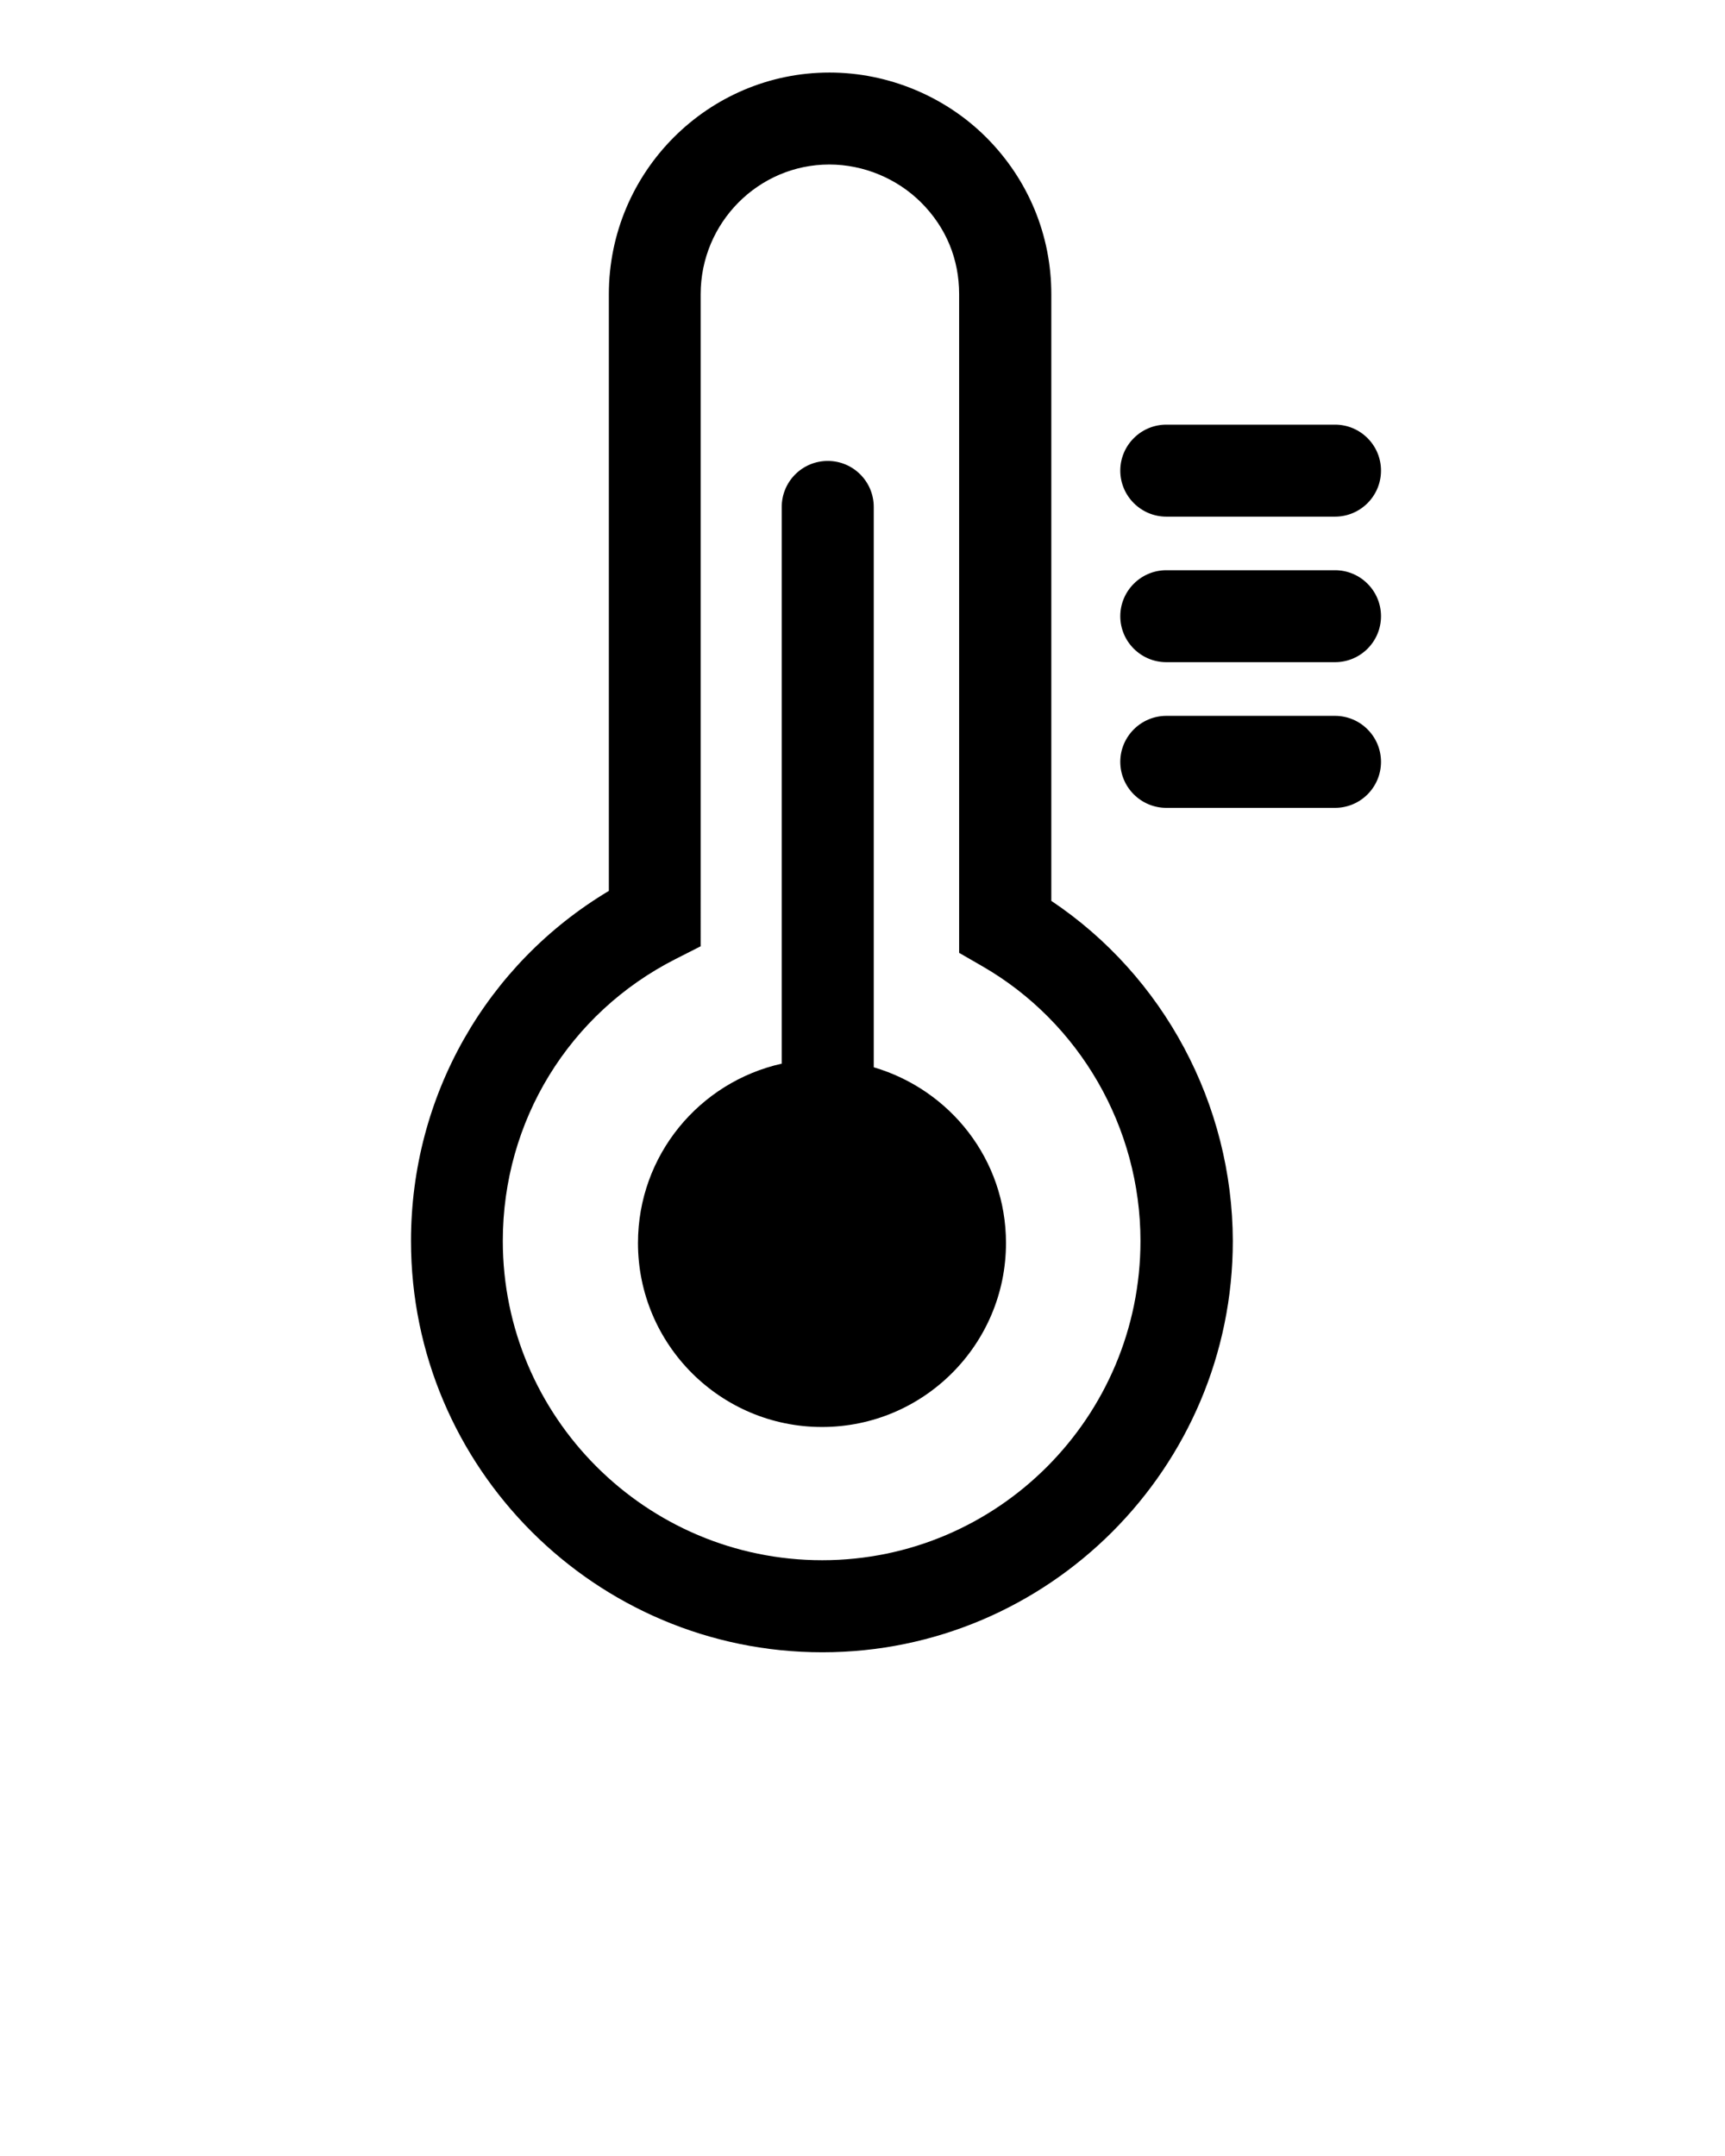 <svg xmlns="http://www.w3.org/2000/svg" xmlns:xlink="http://www.w3.org/1999/xlink" version="1.1" x="0px" y="0px" viewBox="0 0 50 62.5" enable-background="new 0 0 50 50" xml:space="preserve"><g><path d="M30.473,26.115V8.528c0-1.714-0.67-3.326-1.883-4.542c-1.196-1.198-2.853-1.883-4.545-1.883   c-3.526,0-6.397,2.883-6.397,6.426v17.297c-3.558,2.129-5.735,5.948-5.735,10.148c0,6.575,5.35,11.924,11.923,11.924   c6.559,0,11.898-5.349,11.898-11.924C35.724,32.006,33.731,28.295,30.473,26.115z M23.832,45.229c-5.104,0-9.258-4.153-9.258-9.256   c0-3.473,1.917-6.602,5.006-8.171l0.729-0.37V8.528c0-2.071,1.675-3.759,3.729-3.759c0.988,0,1.96,0.401,2.664,1.104   c0.721,0.722,1.099,1.639,1.099,2.654v19.095l0.667,0.385c2.831,1.628,4.589,4.685,4.589,7.966   C33.057,41.078,28.921,45.229,23.832,45.229z"/><path d="M25.326,30.939V14.696c0-0.737-0.596-1.334-1.333-1.334c-0.738,0-1.334,0.597-1.334,1.334v16.138   c-2.386,0.534-4.167,2.654-4.167,5.2c0,2.942,2.39,5.333,5.334,5.333s5.333-2.391,5.333-5.333   C29.159,33.61,27.538,31.592,25.326,30.939z"/><path d="M38.696,12.31h-4.889c-0.735,0-1.335,0.597-1.335,1.333c0,0.735,0.6,1.334,1.335,1.334h4.889   c0.736,0,1.333-0.599,1.333-1.334C40.029,12.907,39.433,12.31,38.696,12.31z"/><path d="M38.696,16.53h-4.889c-0.735,0-1.335,0.599-1.335,1.333c0,0.737,0.6,1.333,1.335,1.333h4.889   c0.736,0,1.333-0.596,1.333-1.333C40.029,17.129,39.433,16.53,38.696,16.53z"/><path d="M38.696,20.752h-4.889c-0.735,0-1.335,0.599-1.335,1.333c0,0.737,0.6,1.334,1.335,1.334h4.889   c0.736,0,1.333-0.597,1.333-1.334C40.029,21.351,39.433,20.752,38.696,20.752z"/></g></svg>
